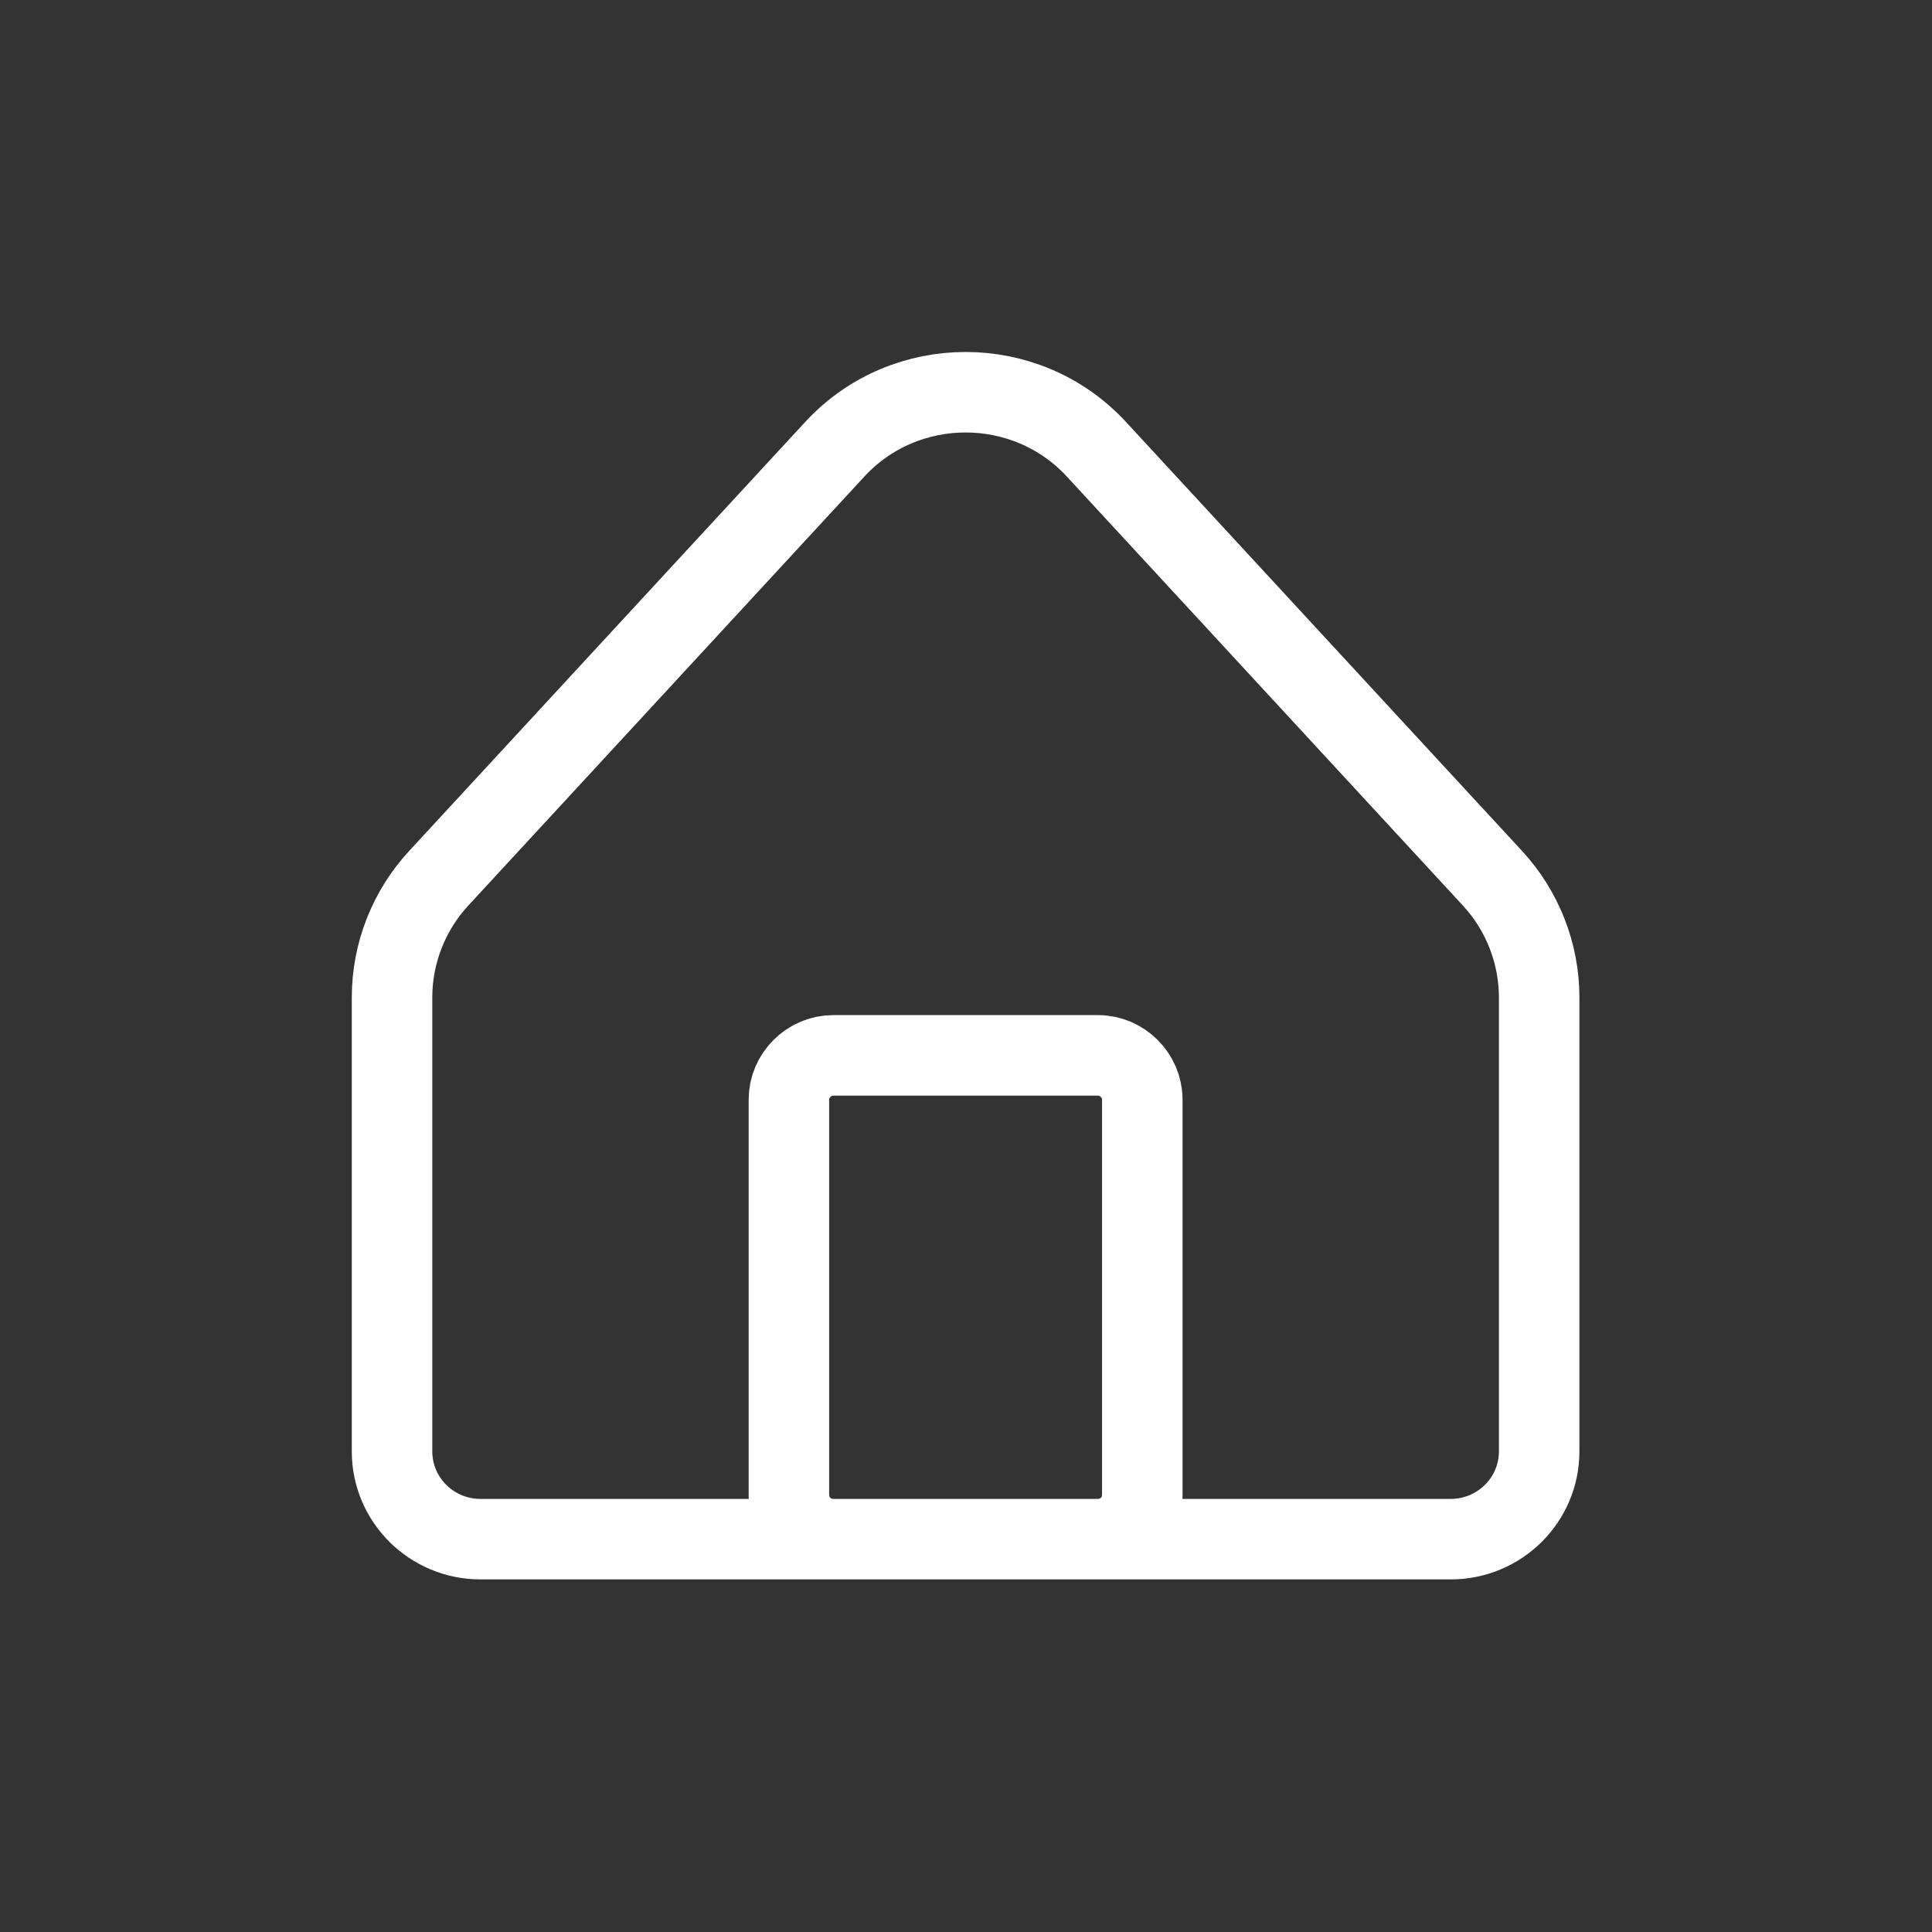 <svg width="24" height="24" viewBox="0 0 24 24" fill="none" xmlns="http://www.w3.org/2000/svg" xmlns:xlink="http://www.w3.org/1999/xlink">
	<rect x="0" y="0" width="24" height="24" fill="#333333" stroke="none"/>
	<desc>
			Created with Pixso.
	</desc>
	<defs/>
	<path id="home" d="M4.87 18.03C4.87 18.63 5.36 19.12 5.97 19.12L18.02 19.12C18.63 19.12 19.12 18.63 19.12 18.03L19.12 12.39C19.12 11.84 18.91 11.31 18.54 10.91L13.61 5.57C12.74 4.64 11.25 4.64 10.38 5.57L5.45 10.91C5.08 11.31 4.87 11.84 4.87 12.39L4.87 18.03ZM9.8 18.57C9.8 18.88 10.05 19.12 10.35 19.12L13.64 19.12C13.94 19.12 14.19 18.88 14.19 18.57L14.19 13.66C14.19 13.36 13.94 13.11 13.64 13.11L10.35 13.11C10.05 13.11 9.8 13.36 9.8 13.66L9.8 18.57Z" stroke="#fff" stroke-opacity="1" stroke-width="1"/>
</svg>
